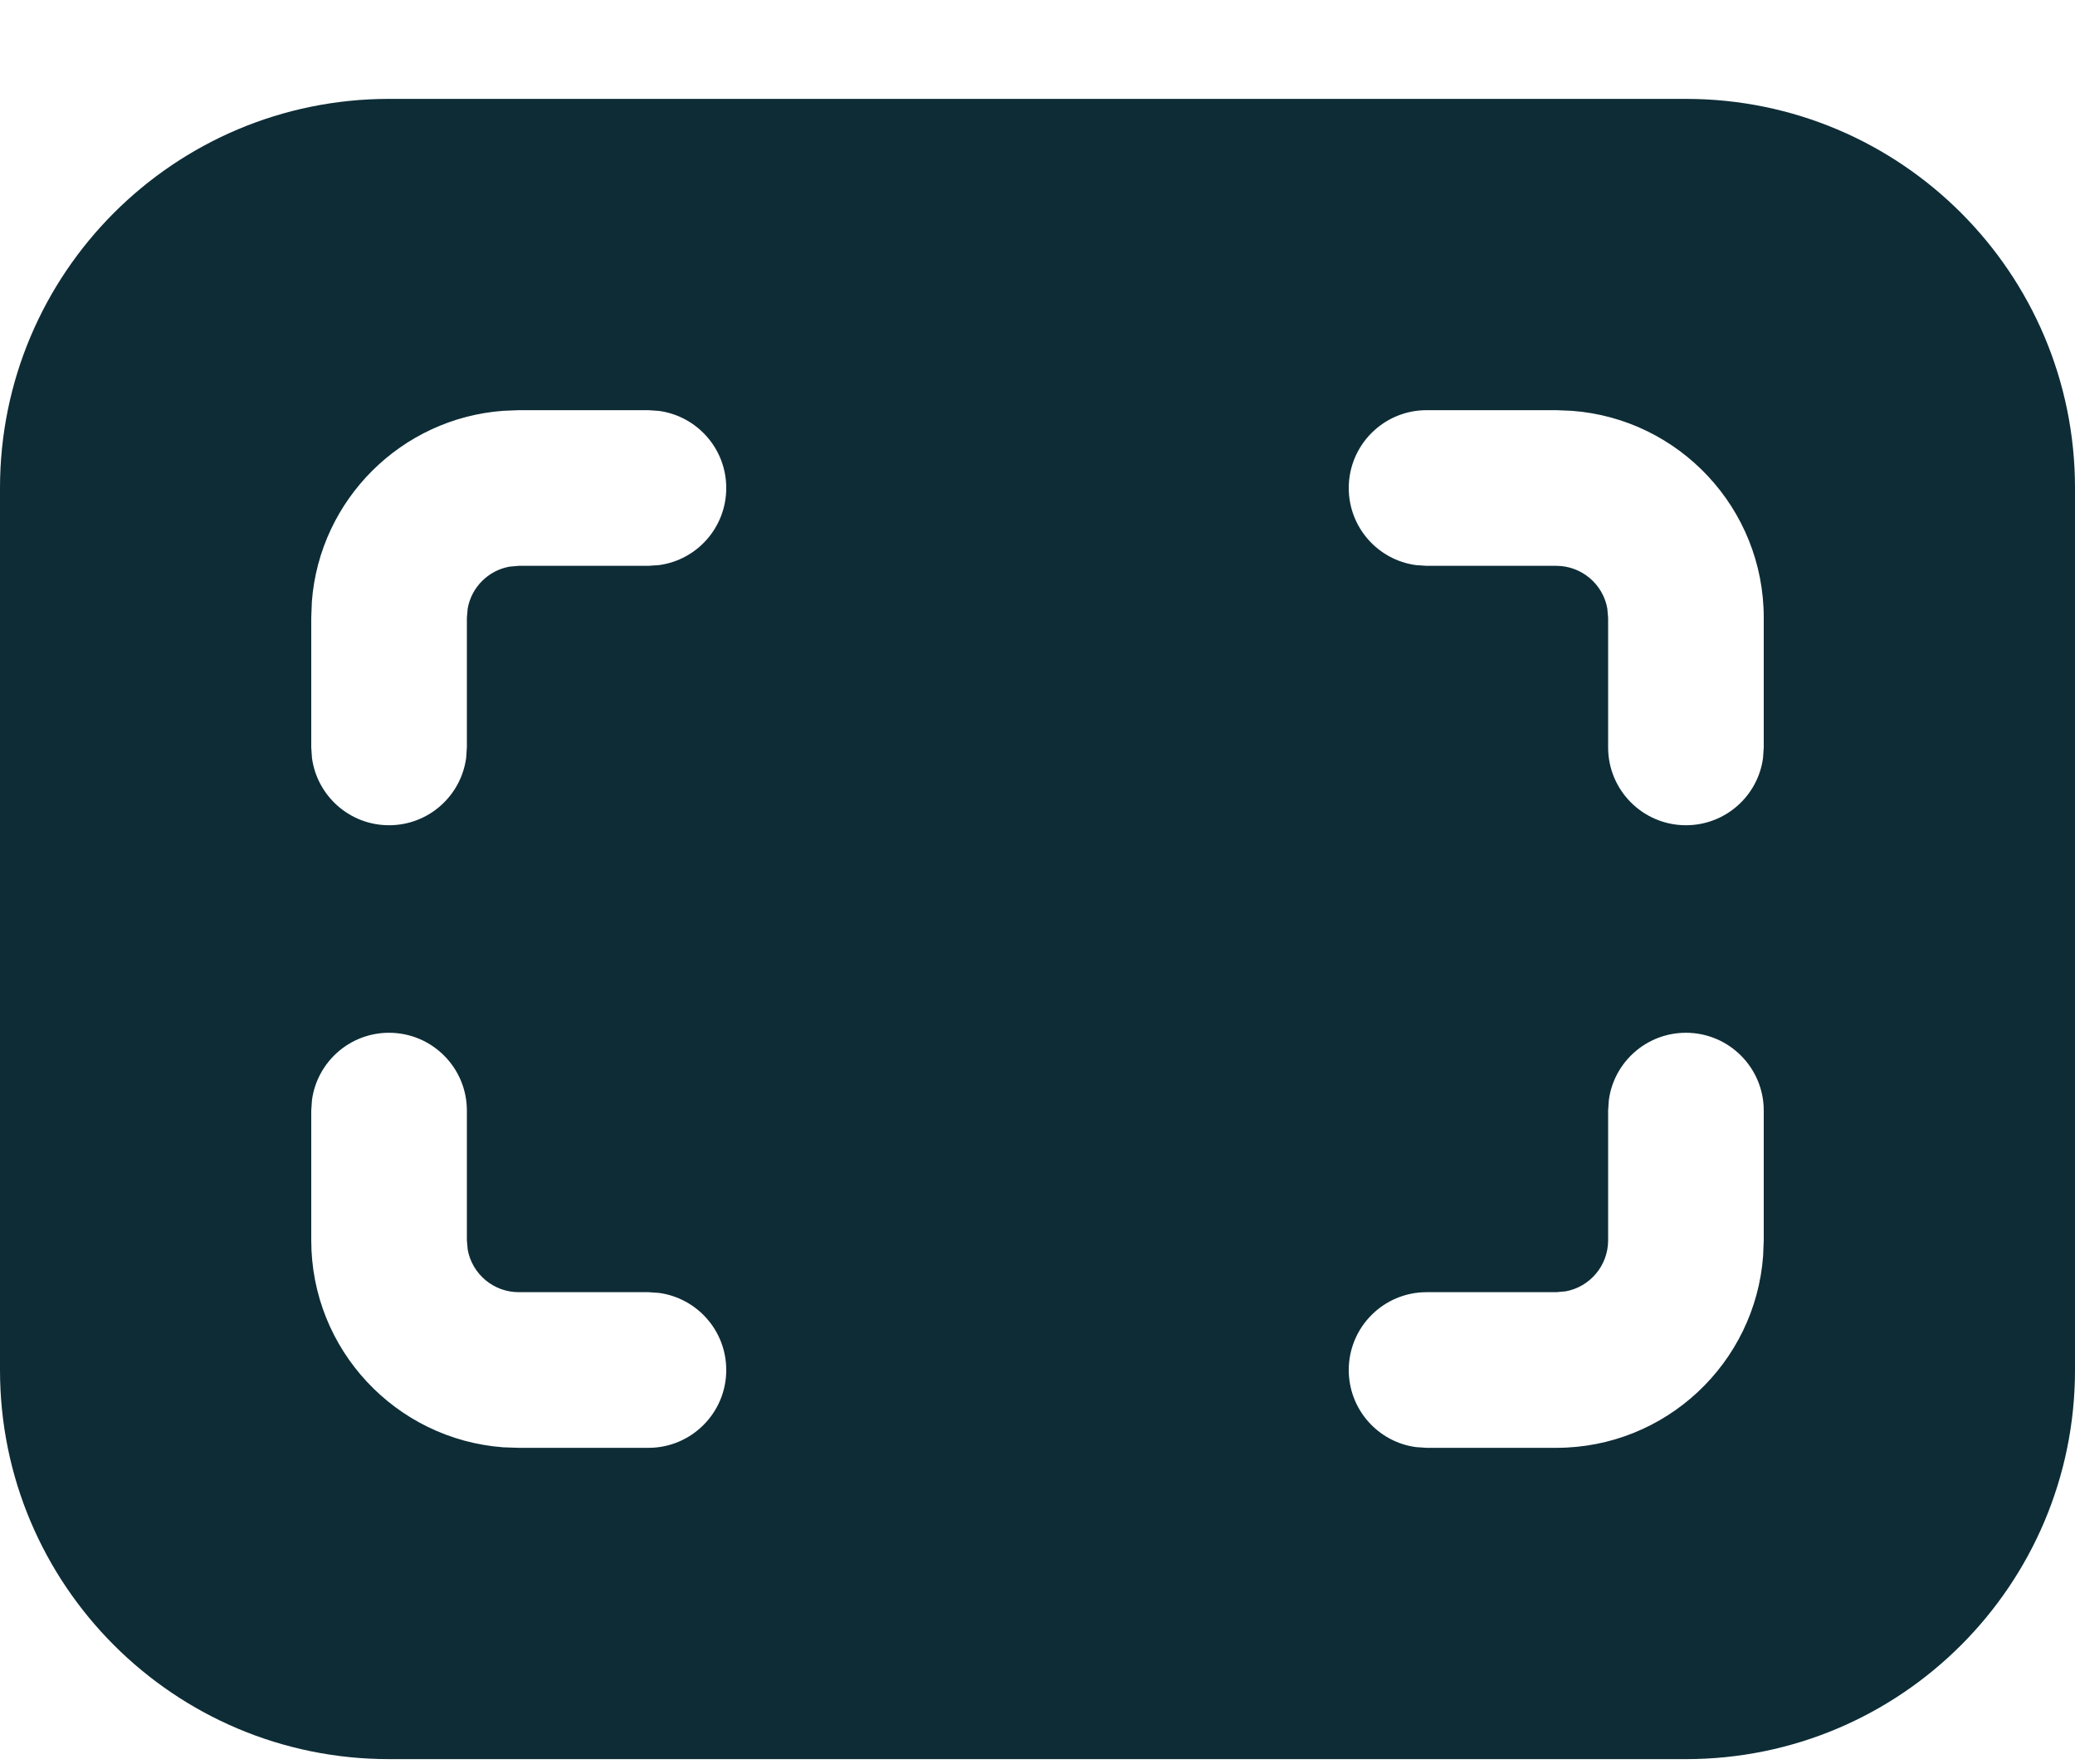 <svg width="20" height="17" viewBox="0 0 20 17" fill="none" xmlns="http://www.w3.org/2000/svg">
<path d="M16.25 0.953C18.321 0.953 20 2.632 20 4.703V13.203C20 15.274 18.321 16.953 16.25 16.953H3.75C1.679 16.953 0 15.274 0 13.203V4.703C0 2.632 1.679 0.953 3.75 0.953H16.25ZM16.25 9.953C15.87 9.953 15.556 10.235 15.507 10.601L15.5 10.703V11.953C15.5 12.198 15.323 12.403 15.09 12.445L15 12.453H13.75C13.336 12.453 13 12.789 13 13.203C13 13.583 13.282 13.897 13.648 13.946L13.75 13.953H15C16.054 13.953 16.918 13.137 16.994 12.102L17 11.953V10.703C17 10.289 16.664 9.953 16.25 9.953ZM3.75 9.953C3.37 9.953 3.057 10.235 3.007 10.601L3 10.703V11.953C3 13.008 3.816 13.871 4.851 13.948L5 13.953H6.25C6.664 13.953 7 13.617 7 13.203C7 12.823 6.718 12.51 6.352 12.46L6.25 12.453H5C4.755 12.453 4.55 12.276 4.508 12.043L4.5 11.953V10.703C4.5 10.289 4.164 9.953 3.75 9.953ZM6.25 3.953H5L4.851 3.959C3.868 4.031 3.082 4.814 3.006 5.796L3 5.953V7.203L3.007 7.305C3.057 7.671 3.37 7.953 3.75 7.953C4.13 7.953 4.443 7.671 4.493 7.305L4.5 7.203V5.953L4.508 5.863C4.545 5.659 4.706 5.498 4.91 5.461L5 5.453H6.25L6.352 5.446C6.718 5.397 7 5.083 7 4.703C7 4.323 6.718 4.01 6.352 3.96L6.25 3.953ZM15 3.953H13.75C13.336 3.953 13 4.289 13 4.703C13 5.083 13.282 5.397 13.648 5.446L13.75 5.453H15C15.245 5.453 15.45 5.63 15.492 5.863L15.5 5.953V7.203C15.5 7.617 15.836 7.953 16.25 7.953C16.63 7.953 16.944 7.671 16.993 7.305L17 7.203V5.953C17 4.899 16.184 4.035 15.149 3.959L15 3.953Z" fill="#0D2C36"/>
</svg>